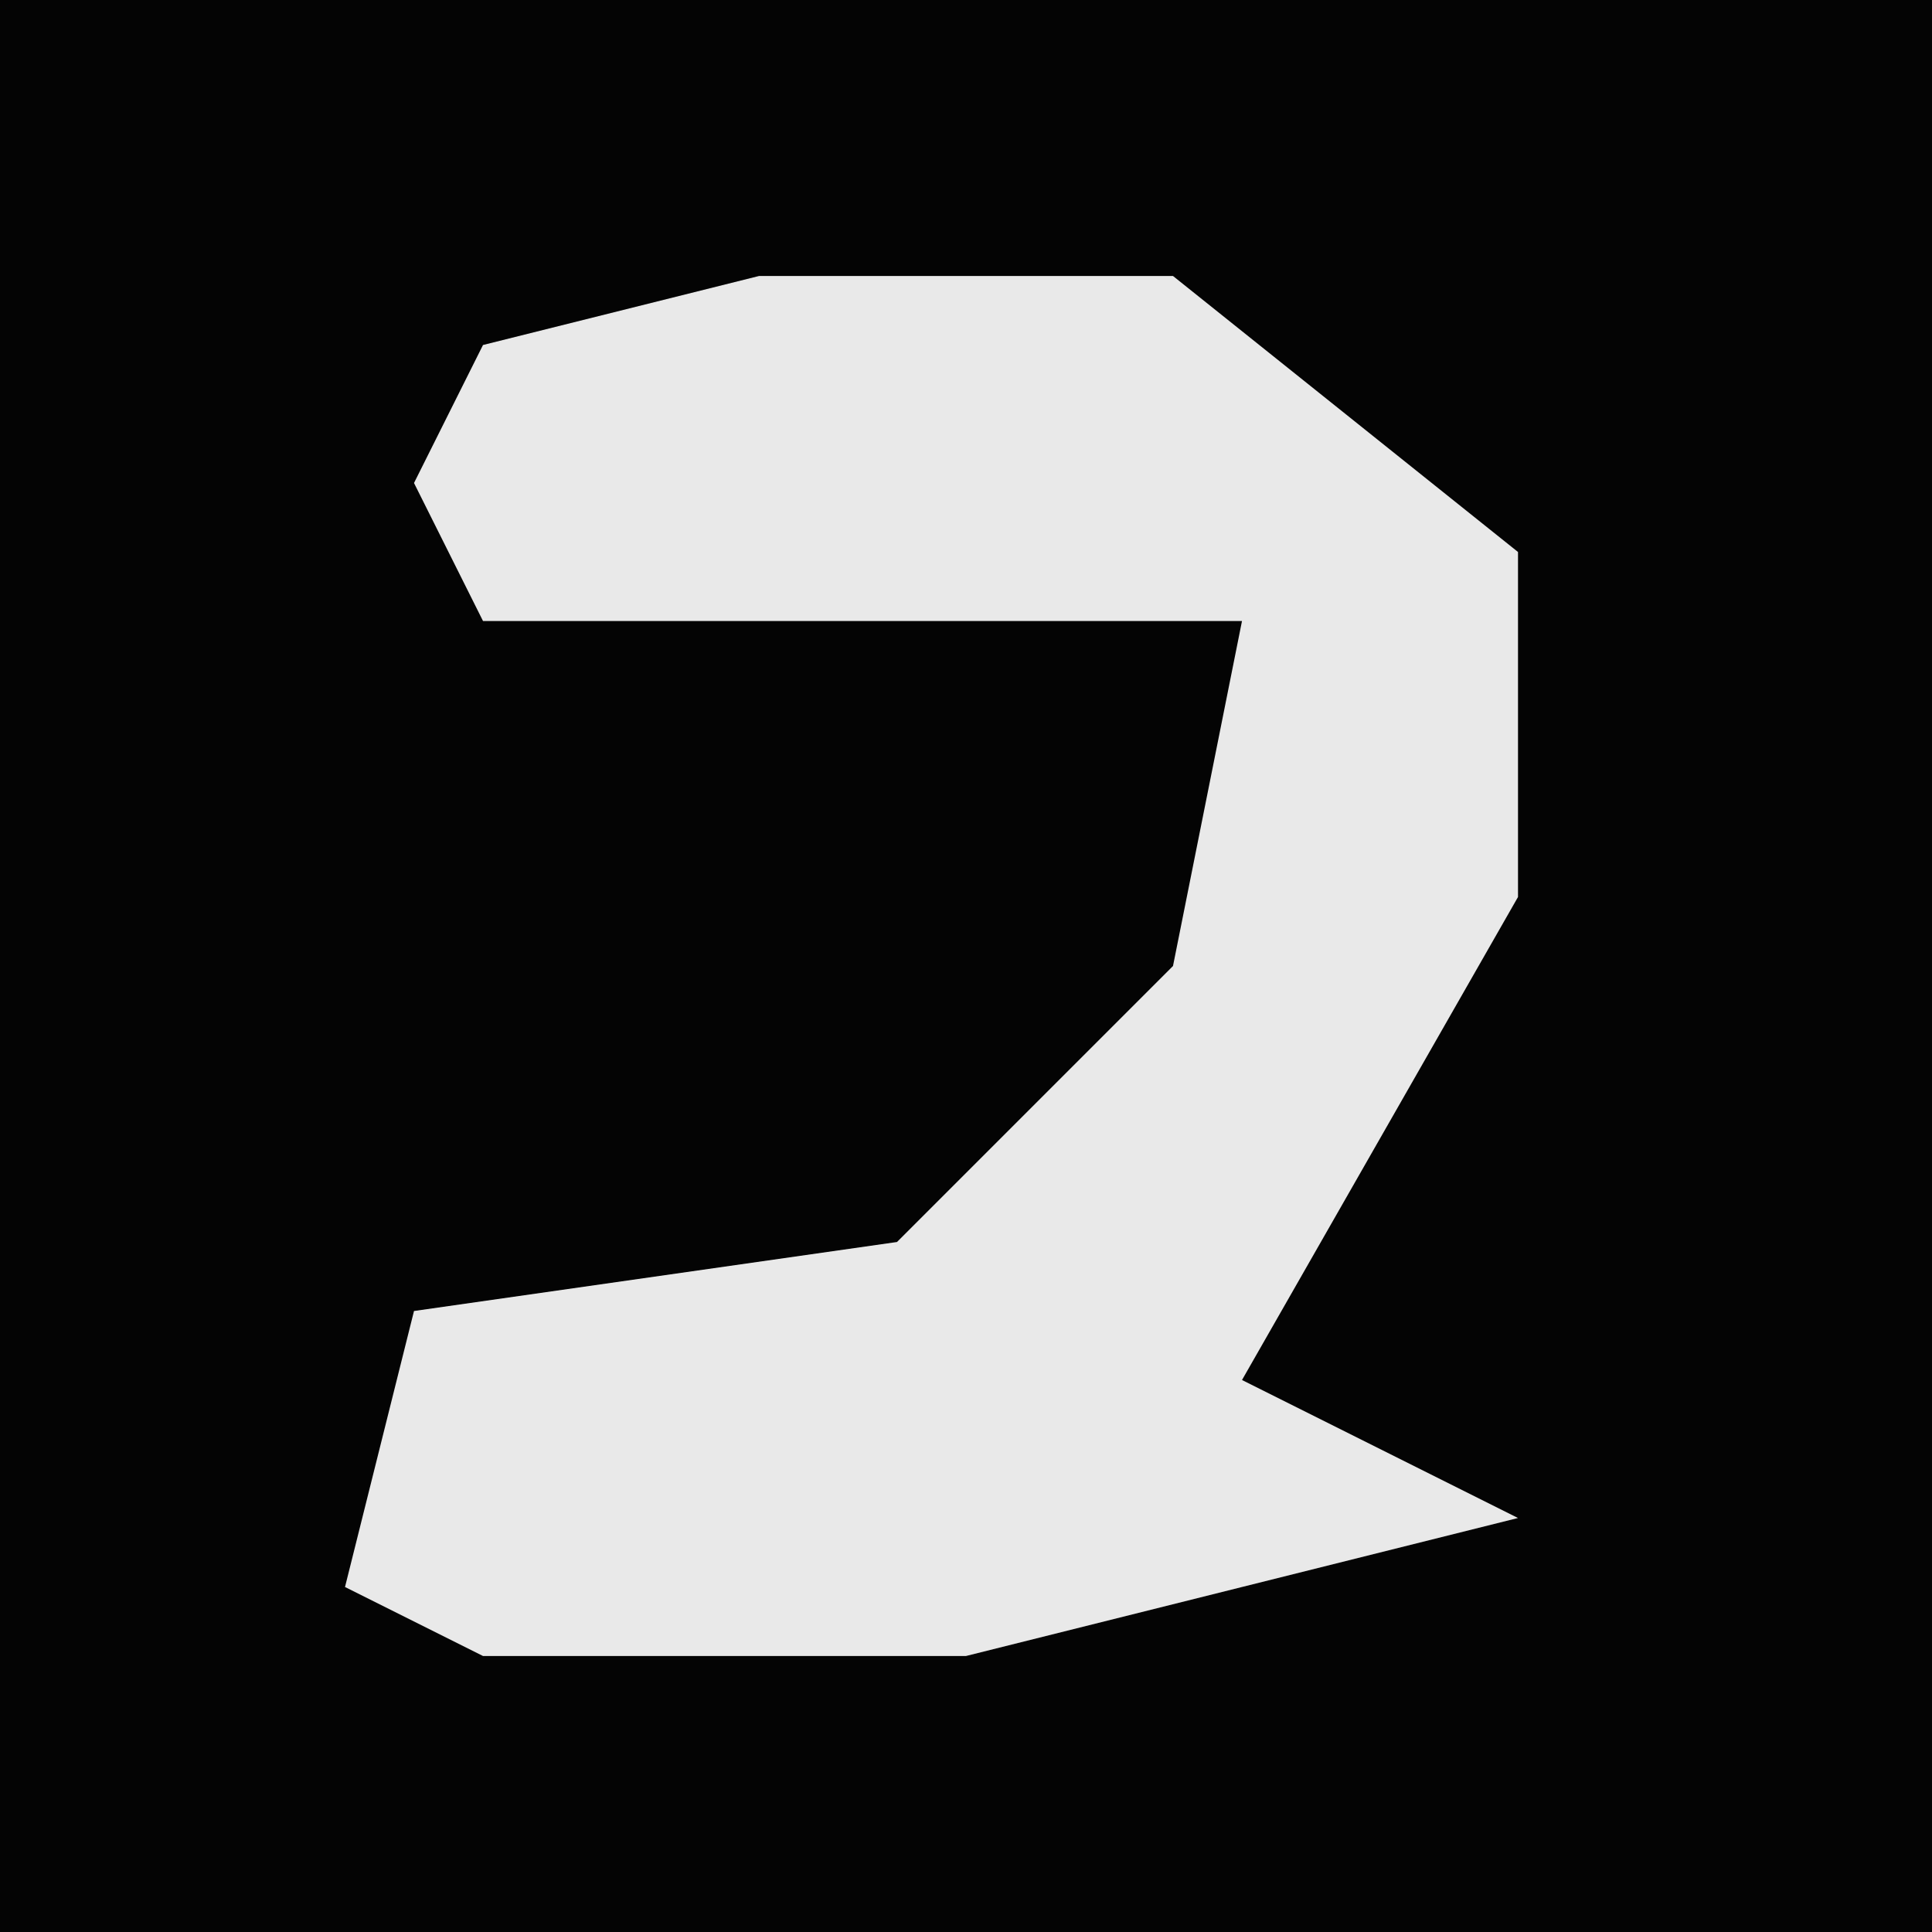 <?xml version="1.0" encoding="UTF-8"?>
<svg version="1.1" xmlns="http://www.w3.org/2000/svg" width="28" height="28">
<path d="M0,0 L28,0 L28,28 L0,28 Z " fill="#040404" transform="translate(0,0)"/>
<path d="M0,0 L6,0 L11,4 L11,9 L7,16 L11,18 L3,20 L-4,20 L-6,19 L-5,15 L2,14 L6,10 L7,5 L-4,5 L-5,3 L-4,1 Z " fill="#E9E9E9" transform="translate(11,4)"/>
</svg>
